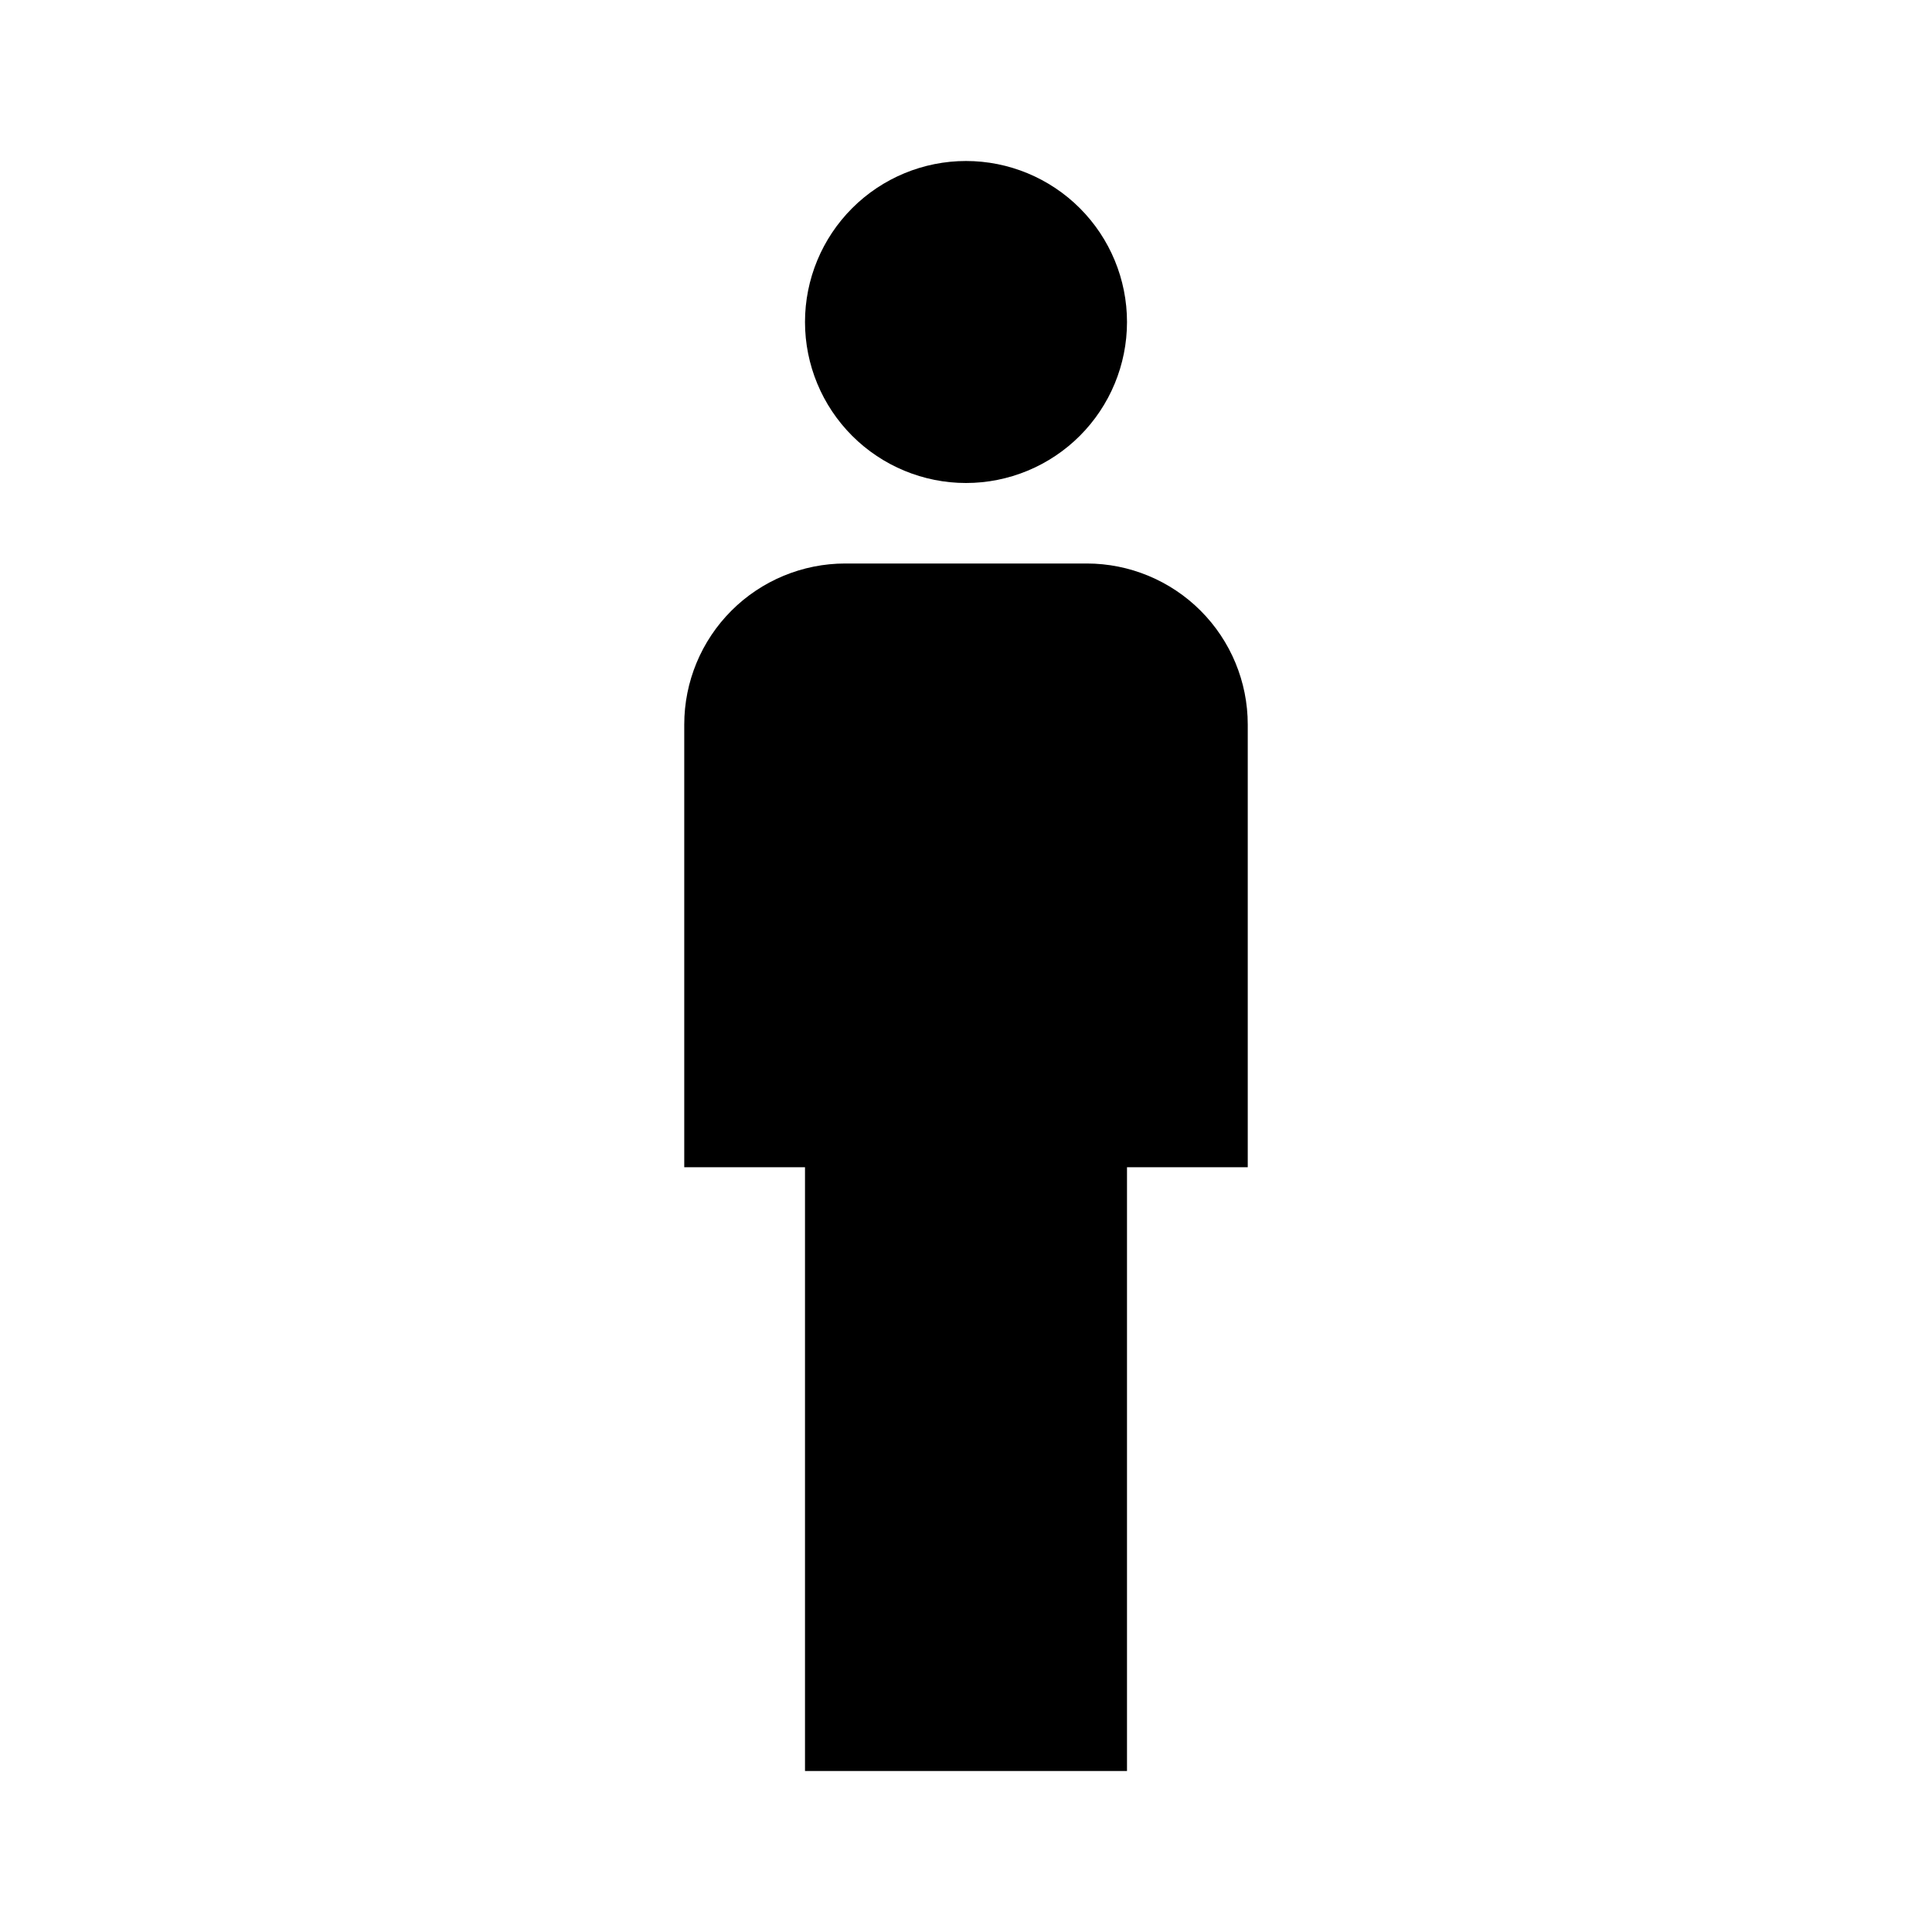 <svg width="24" height="24" viewBox="0 0 24 24" fill="none" xmlns="http://www.w3.org/2000/svg">
<path d="M12 2C12.53 2 13.039 2.211 13.414 2.586C13.789 2.961 14 3.47 14 4C14 4.53 13.789 5.039 13.414 5.414C13.039 5.789 12.53 6 12 6C11.47 6 10.961 5.789 10.586 5.414C10.211 5.039 10 4.53 10 4C10 3.47 10.211 2.961 10.586 2.586C10.961 2.211 11.47 2 12 2ZM10.5 7H13.5C14.03 7 14.539 7.211 14.914 7.586C15.289 7.961 15.5 8.47 15.5 9V14.5H14V22H10V14.5H8.5V9C8.5 8.47 8.711 7.961 9.086 7.586C9.461 7.211 9.97 7 10.5 7Z" fill="black"/>
</svg>
